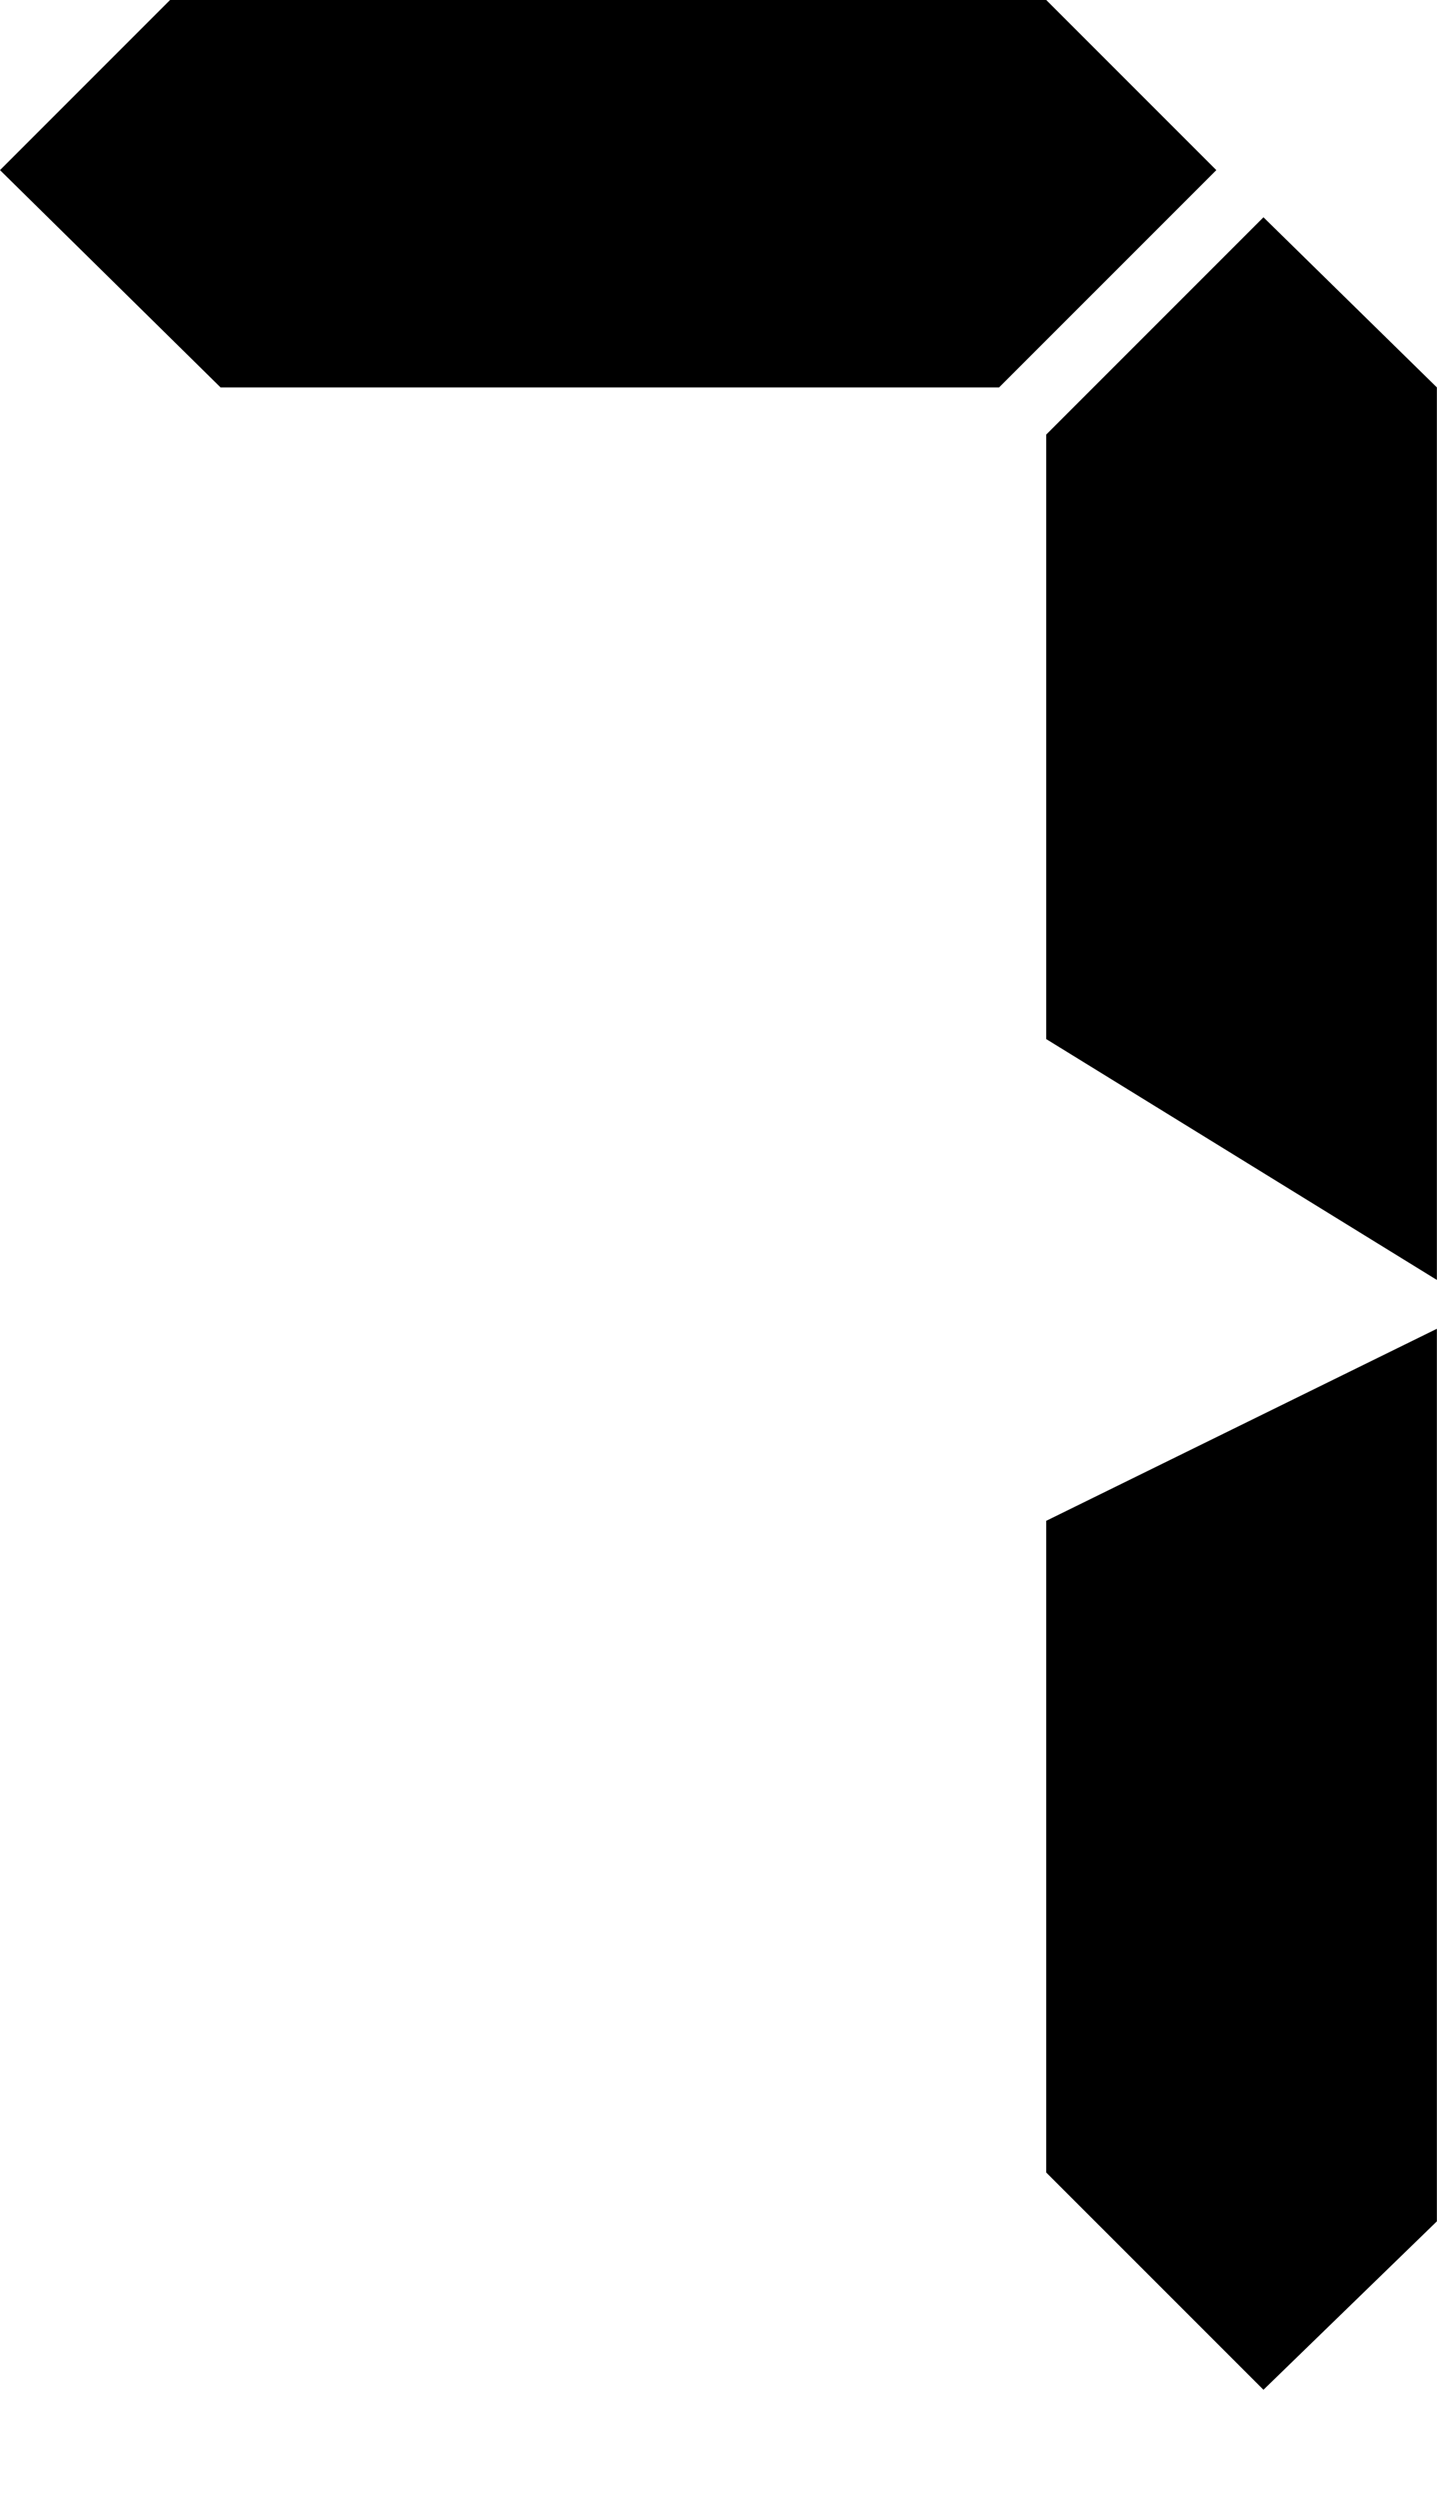 <?xml version="1.0" encoding="utf-8"?>
<!-- Generator: Adobe Illustrator 15.0.0, SVG Export Plug-In  -->
<!DOCTYPE svg PUBLIC "-//W3C//DTD SVG 1.1//EN" "http://www.w3.org/Graphics/SVG/1.1/DTD/svg11.dtd">
<svg version="1.1"
	 xmlns="http://www.w3.org/2000/svg" xmlns:xlink="http://www.w3.org/1999/xlink" xmlns:a="http://ns.adobe.com/AdobeSVGViewerExtensions/3.0/"
	 x="0px" y="0px" width="115px" height="200px" enable-background="new -0.005 -6.042 115 200"
	 xml:space="preserve">
<defs>
</defs>
<path d="M97.339,13.61L79.955,30.994H17.651L0,13.61L13.61,0h70.116L97.339,13.61z M114.99,102.4l-31.264-19.27V34.768
	l17.386-17.384l13.878,13.61V102.4z M114.99,177.715l-13.878,13.475l-17.386-17.383v-52.136l31.264-15.364V177.715z"/>
</svg>
